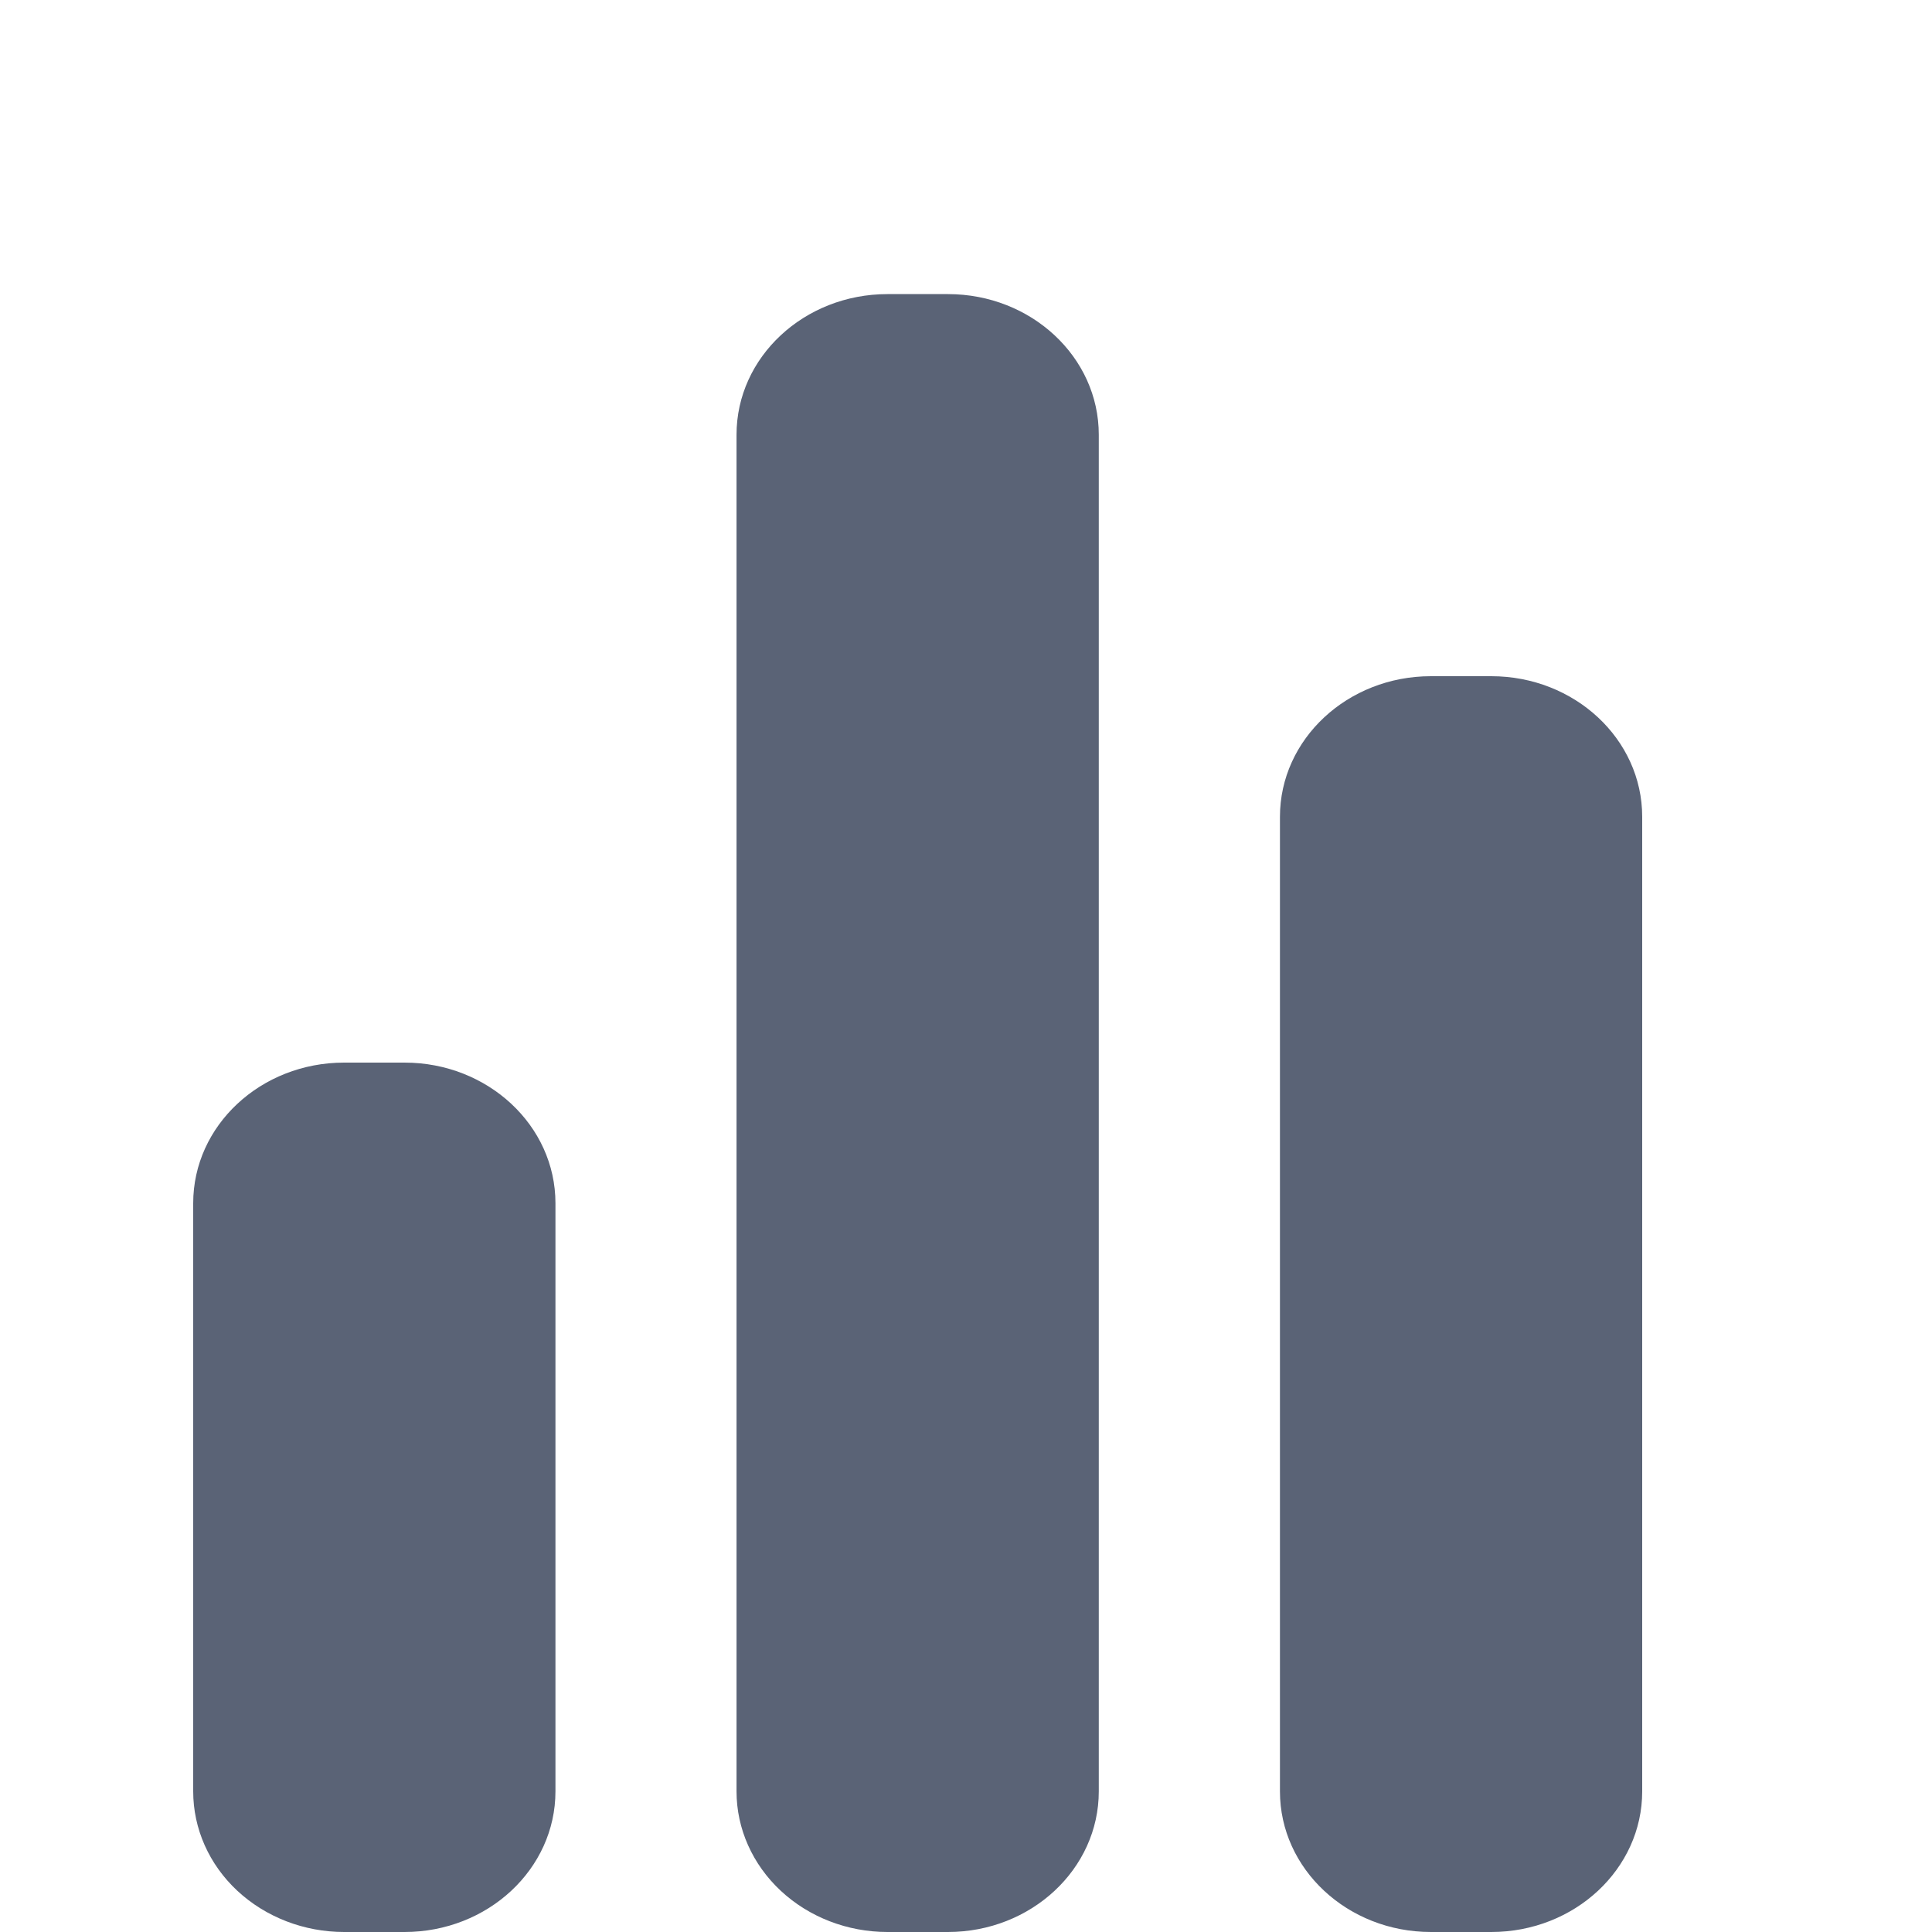 <svg width="22" height="22" viewBox="0 0 22 22" fill="none" xmlns="http://www.w3.org/2000/svg">
<path d="M16.294 7.7C15.345 7.7 14.575 8.417 14.575 9.301V20.399C14.575 21.283 15.345 22 16.294 22H16.981C17.93 22 18.7 21.283 18.7 20.399V9.301C18.7 8.416 17.93 7.7 16.981 7.7H16.294ZM8.387 4.95C8.387 4.066 9.157 3.349 10.106 3.349H10.794C11.743 3.349 12.512 4.066 12.512 4.95V20.399C12.512 21.283 11.742 22 10.794 22H10.106C9.65 22 9.213 21.831 8.891 21.531C8.569 21.231 8.387 20.824 8.387 20.399V4.95ZM2.2 13.701C2.2 12.816 2.97 12.1 3.919 12.1H4.606C5.556 12.1 6.325 12.817 6.325 13.701V20.399C6.325 21.283 5.555 22 4.606 22H3.919C3.463 22 3.026 21.831 2.703 21.531C2.381 21.231 2.2 20.824 2.2 20.399V13.701Z" fill="#5A6376"/>
</svg>
